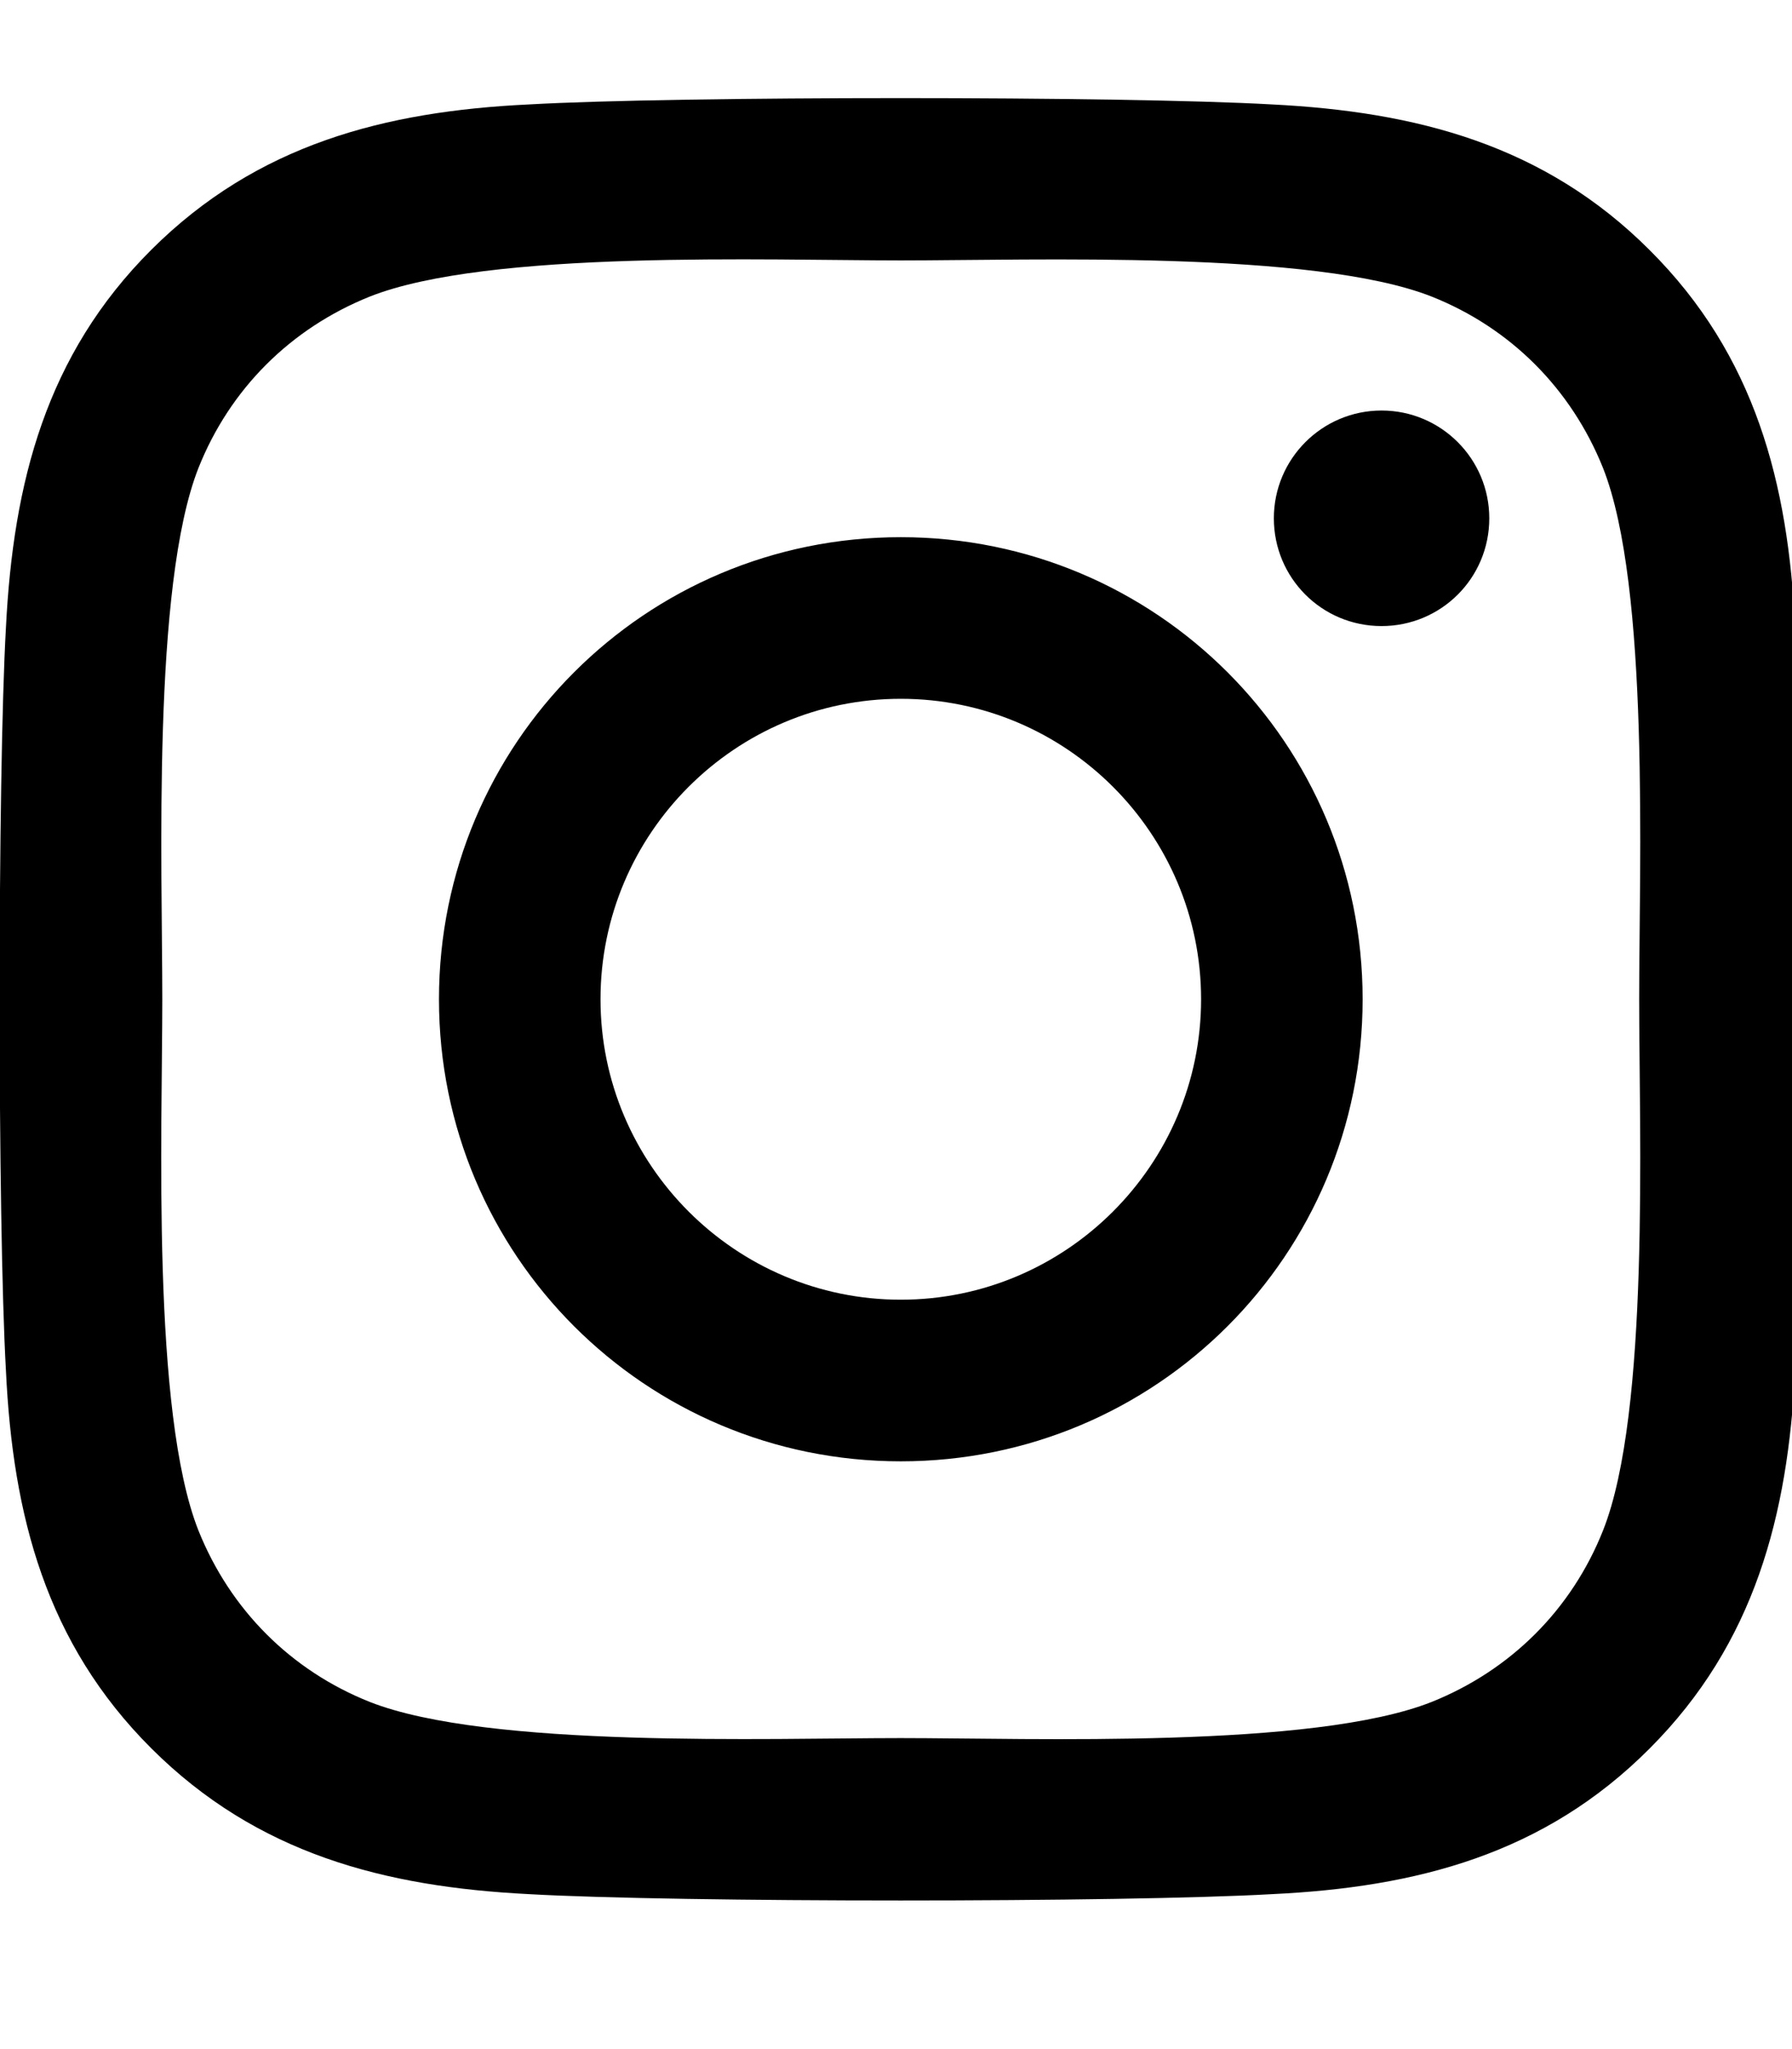 <!-- Generated by IcoMoon.io -->
<svg version="1.1" xmlns="http://www.w3.org/2000/svg" width="28" height="32" viewBox="0 0 28 32">
<title>instagram</title>
<path d="M14.075 8.389c-3.994 0-7.216 3.222-7.216 7.216s3.222 7.216 7.216 7.216 7.216-3.222 7.216-7.216-3.222-7.216-7.216-7.216zM14.075 20.297c-2.581 0-4.692-2.104-4.692-4.692s2.104-4.692 4.692-4.692 4.692 2.104 4.692 4.692-2.11 4.692-4.692 4.692zM23.27 8.094c0 0.936-0.754 1.683-1.683 1.683-0.936 0-1.683-0.754-1.683-1.683s0.754-1.683 1.683-1.683 1.683 0.754 1.683 1.683zM28.049 9.802c-0.107-2.255-0.622-4.252-2.274-5.897-1.645-1.645-3.643-2.16-5.898-2.274-2.324-0.132-9.289-0.132-11.613 0-2.248 0.107-4.246 0.622-5.897 2.267s-2.16 3.643-2.274 5.897c-0.132 2.324-0.132 9.289 0 11.613 0.107 2.255 0.622 4.252 2.274 5.898s3.643 2.16 5.897 2.274c2.324 0.132 9.289 0.132 11.613 0 2.255-0.107 4.252-0.622 5.898-2.274 1.645-1.645 2.16-3.643 2.274-5.898 0.132-2.324 0.132-9.283 0-11.607zM25.047 23.902c-0.49 1.231-1.438 2.179-2.676 2.676-1.853 0.735-6.249 0.565-8.297 0.565s-6.45 0.163-8.297-0.565c-1.231-0.49-2.179-1.438-2.676-2.676-0.735-1.853-0.565-6.249-0.565-8.297s-0.163-6.45 0.565-8.297c0.49-1.231 1.438-2.179 2.676-2.676 1.853-0.735 6.249-0.565 8.297-0.565s6.45-0.163 8.297 0.565c1.231 0.49 2.179 1.438 2.676 2.676 0.735 1.853 0.565 6.249 0.565 8.297s0.17 6.45-0.565 8.297z"></path>
</svg>
